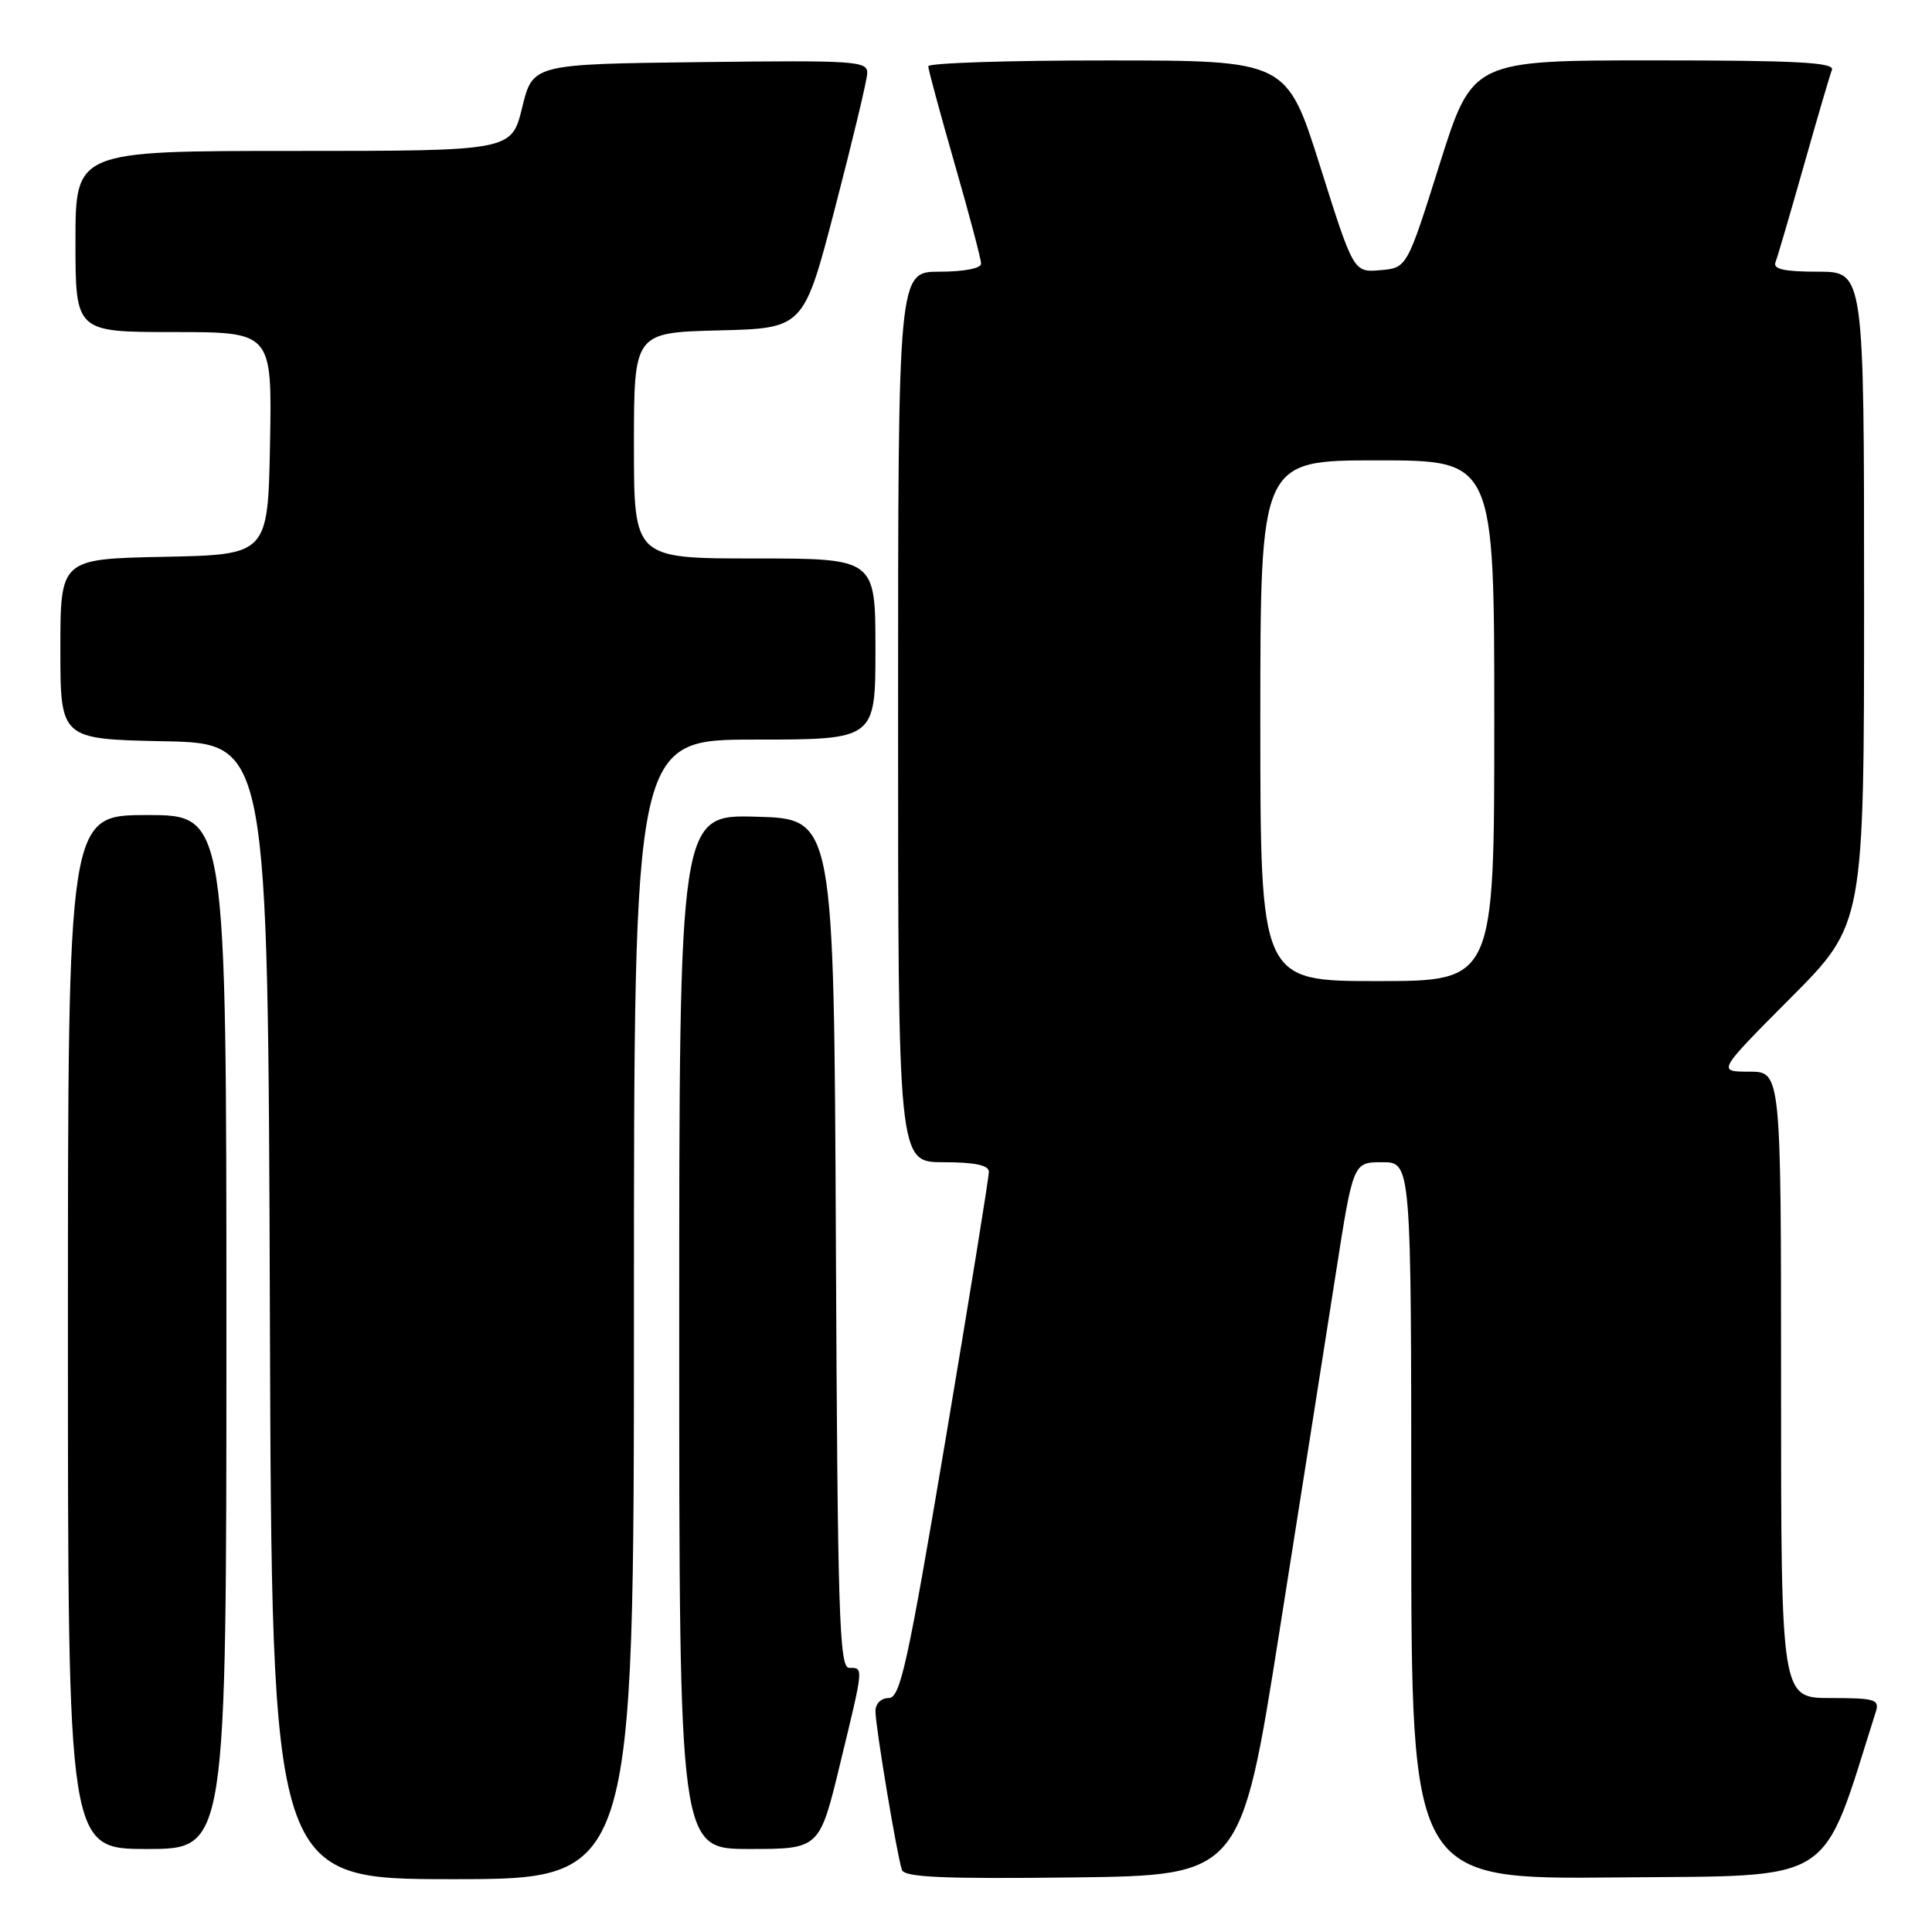 <?xml version="1.0" encoding="UTF-8" standalone="no"?>
<!DOCTYPE svg PUBLIC "-//W3C//DTD SVG 1.1//EN" "http://www.w3.org/Graphics/SVG/1.1/DTD/svg11.dtd" >
<svg xmlns="http://www.w3.org/2000/svg" xmlns:xlink="http://www.w3.org/1999/xlink" version="1.1" viewBox="0 0 256 256">
 <g >
 <path fill="currentColor"
d=" M 84.00 173.50 C 84.00 98.00 84.00 98.00 100.00 98.00 C 116.00 98.00 116.00 98.00 116.00 86.00 C 116.00 74.00 116.00 74.00 100.00 74.00 C 84.00 74.00 84.00 74.00 84.00 59.03 C 84.00 44.07 84.00 44.07 95.25 43.78 C 106.50 43.50 106.50 43.50 110.66 27.50 C 112.95 18.70 114.87 10.70 114.91 9.73 C 114.99 8.08 113.50 7.98 92.79 8.23 C 70.59 8.50 70.59 8.50 69.19 14.25 C 67.78 20.00 67.78 20.00 38.89 20.00 C 10.00 20.00 10.00 20.00 10.00 32.00 C 10.00 44.00 10.00 44.00 23.03 44.00 C 36.05 44.00 36.05 44.00 35.78 58.75 C 35.50 73.50 35.50 73.50 21.75 73.78 C 8.00 74.06 8.00 74.06 8.00 86.00 C 8.00 97.94 8.00 97.94 21.75 98.22 C 35.50 98.50 35.50 98.50 35.76 173.75 C 36.01 249.00 36.01 249.00 60.01 249.00 C 84.00 249.00 84.00 249.00 84.00 173.50 Z  M 169.56 216.00 C 172.39 198.12 175.73 176.86 177.00 168.75 C 179.30 154.00 179.30 154.00 183.15 154.00 C 187.00 154.00 187.00 154.00 187.00 201.52 C 187.00 249.03 187.00 249.03 214.16 248.77 C 243.71 248.48 241.17 250.10 248.56 226.80 C 249.07 225.19 248.44 225.00 242.57 225.00 C 236.00 225.00 236.00 225.00 236.00 183.50 C 236.00 142.00 236.00 142.00 231.77 142.00 C 227.54 142.00 227.54 142.00 237.27 132.23 C 247.00 122.46 247.00 122.46 247.00 79.23 C 247.00 36.00 247.00 36.00 240.89 36.00 C 236.42 36.00 234.91 35.67 235.26 34.75 C 235.53 34.06 237.21 28.32 239.00 22.00 C 240.79 15.68 242.47 9.94 242.74 9.25 C 243.11 8.27 237.99 8.00 219.16 8.00 C 195.10 8.00 195.10 8.00 190.76 21.75 C 186.43 35.50 186.43 35.50 182.90 35.80 C 179.36 36.10 179.36 36.10 174.93 22.06 C 170.50 8.01 170.50 8.01 146.75 8.01 C 133.69 8.00 123.00 8.35 123.00 8.78 C 123.00 9.21 124.58 15.03 126.50 21.72 C 128.43 28.41 130.00 34.36 130.00 34.94 C 130.00 35.56 127.71 36.00 124.50 36.00 C 119.00 36.00 119.00 36.00 119.00 95.00 C 119.00 154.00 119.00 154.00 125.00 154.00 C 129.12 154.00 131.01 154.39 131.03 155.25 C 131.05 155.94 128.46 171.91 125.29 190.75 C 120.26 220.59 119.29 225.00 117.76 225.00 C 116.75 225.00 116.00 225.74 116.00 226.75 C 116.01 228.79 118.86 245.90 119.51 247.77 C 119.85 248.75 124.93 248.98 142.19 248.77 C 164.43 248.50 164.43 248.50 169.56 216.00 Z  M 30.00 176.50 C 30.00 108.00 30.00 108.00 19.50 108.00 C 9.00 108.00 9.00 108.00 9.00 176.50 C 9.00 245.00 9.00 245.00 19.50 245.00 C 30.00 245.00 30.00 245.00 30.00 176.50 Z  M 111.31 233.75 C 114.48 220.68 114.45 221.00 112.51 221.00 C 111.21 221.00 110.98 213.83 110.76 164.75 C 110.50 108.50 110.50 108.50 100.25 108.22 C 90.00 107.93 90.00 107.93 90.00 176.47 C 90.00 245.00 90.00 245.00 99.29 245.00 C 108.59 245.00 108.59 245.00 111.31 233.75 Z  M 167.00 95.50 C 167.00 61.00 167.00 61.00 182.50 61.00 C 198.00 61.00 198.00 61.00 198.00 95.50 C 198.00 130.00 198.00 130.00 182.50 130.00 C 167.00 130.00 167.00 130.00 167.00 95.50 Z "/>
</g>
</svg>